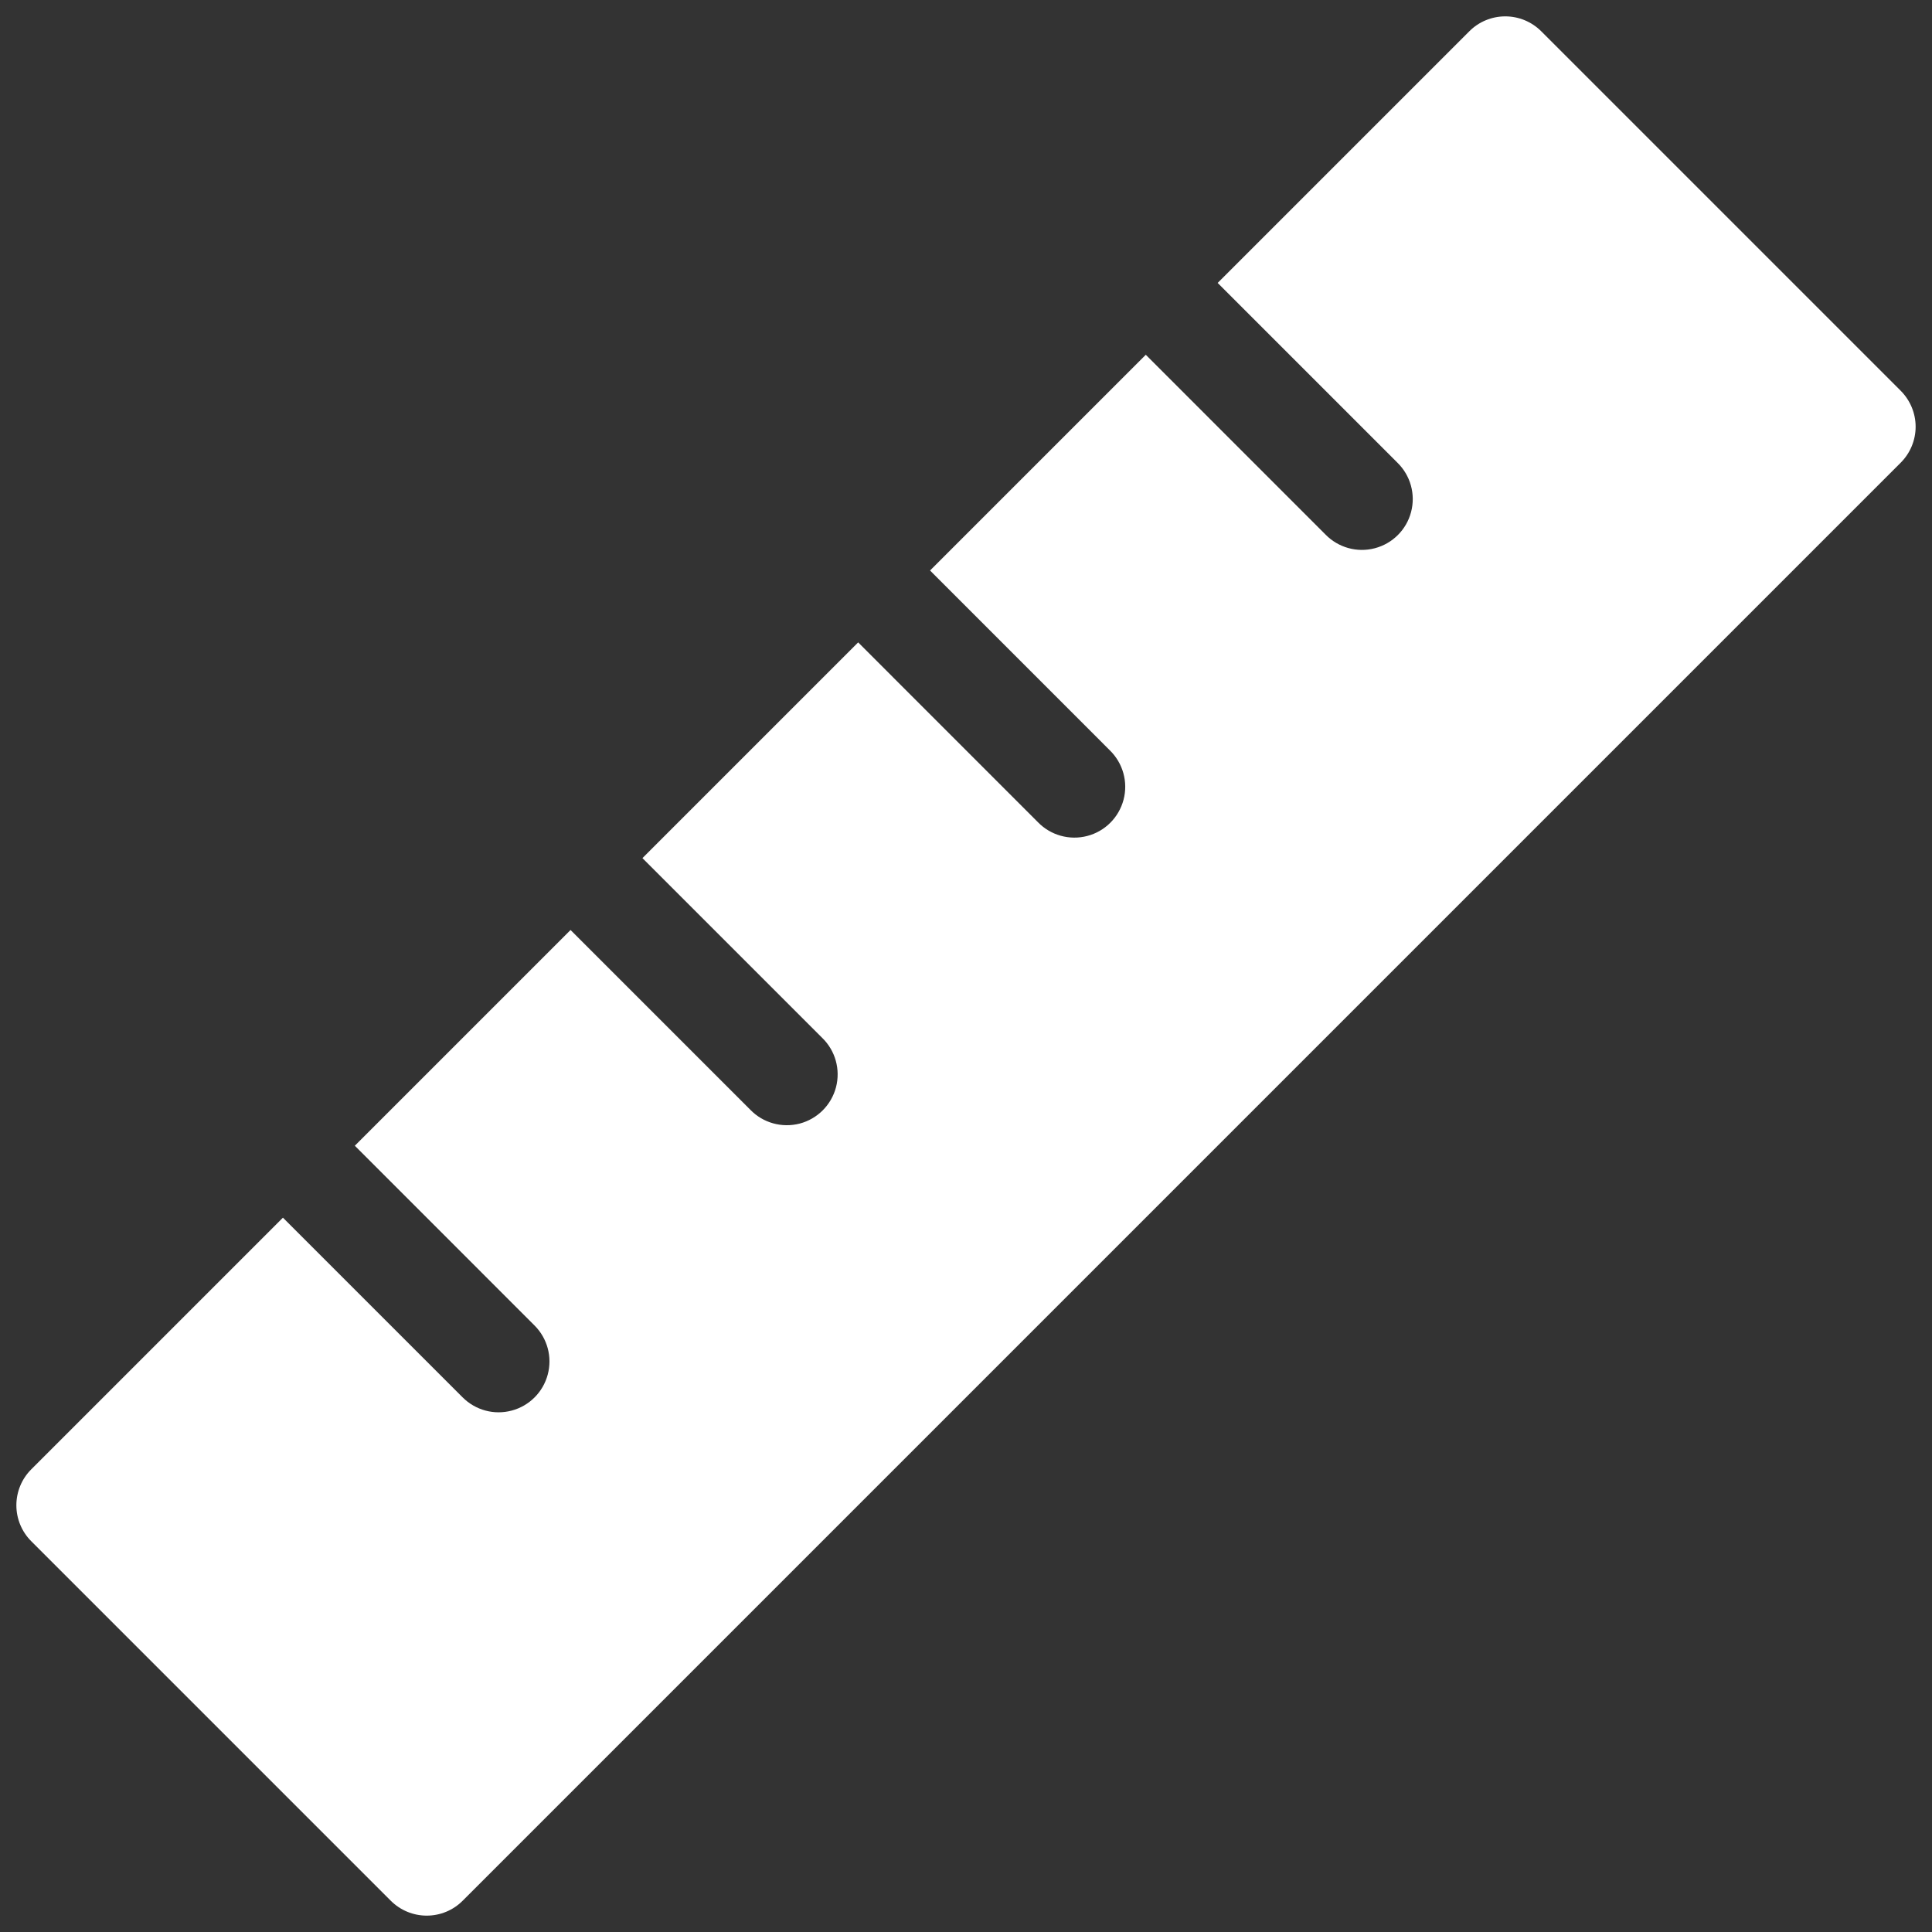 <svg xmlns="http://www.w3.org/2000/svg" width="38" height="38" viewBox="0 0 38 38">
  <rect x="0" y="0" width="38" height="38" fill="#333333" stroke="none"/>
  <path fill="#fff" d="M37.385,7.686 L30.314,0.615 C30.126,0.427 29.872,0.322 29.607,0.322 C29.341,0.322 29.087,0.427 28.9,0.615 L23.95,5.565 L27.485,9.1 C27.743,9.352 27.846,9.722 27.754,10.071 C27.663,10.419 27.391,10.691 27.042,10.783 C26.694,10.875 26.323,10.772 26.071,10.514 L22.536,6.978 L18.293,11.221 L21.828,14.757 C22.087,15.009 22.191,15.38 22.099,15.729 C22.007,16.078 21.735,16.351 21.386,16.442 C21.037,16.534 20.665,16.43 20.414,16.171 L16.879,12.635 L12.636,16.878 L16.172,20.414 C16.431,20.665 16.534,21.036 16.443,21.385 C16.351,21.734 16.079,22.007 15.73,22.099 C15.38,22.19 15.009,22.087 14.758,21.828 L11.222,18.292 L6.979,22.535 L10.514,26.071 C10.767,26.324 10.866,26.692 10.773,27.037 C10.681,27.382 10.411,27.652 10.066,27.744 C9.721,27.837 9.353,27.738 9.1,27.485 L5.565,23.95 L0.615,28.9 C0.427,29.087 0.322,29.342 0.322,29.607 C0.322,29.872 0.427,30.127 0.615,30.314 L7.686,37.385 C7.874,37.573 8.128,37.678 8.393,37.678 C8.659,37.678 8.913,37.573 9.1,37.385 L37.385,9.1 C37.572,8.913 37.678,8.658 37.678,8.393 C37.678,8.128 37.572,7.874 37.385,7.686 Z"/>
</svg>
